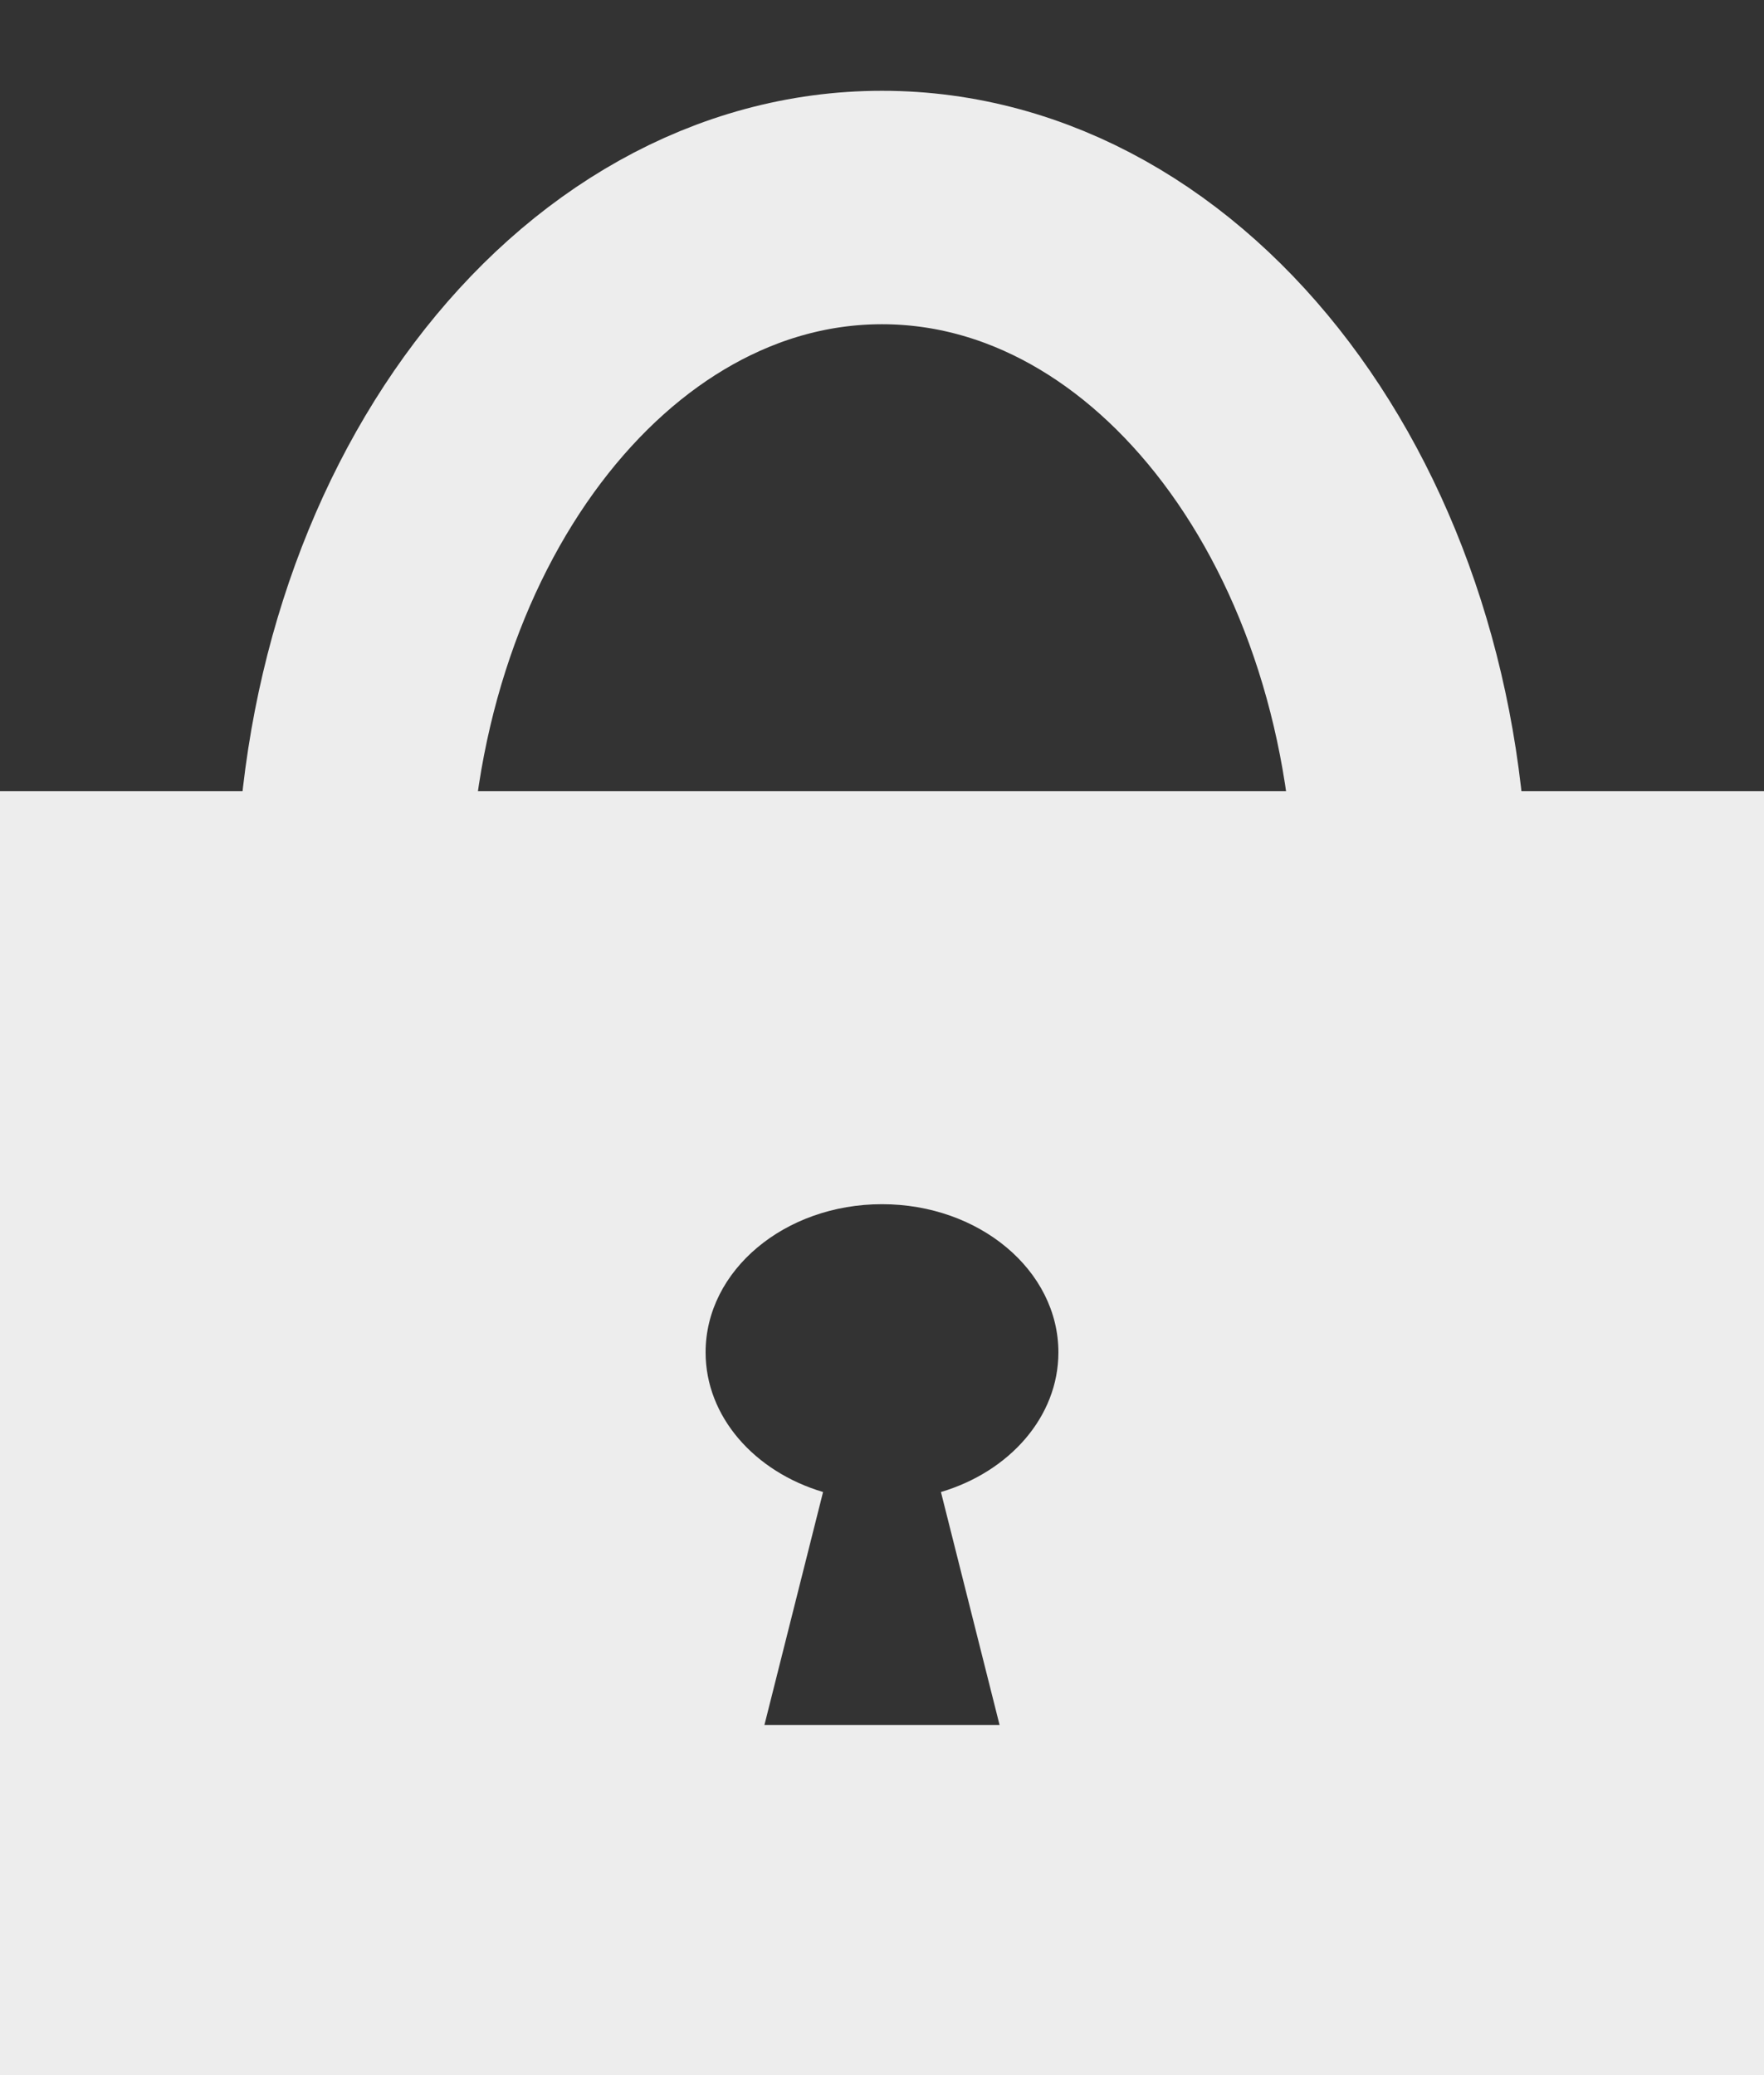 
<svg width="17px" height="20px" viewBox="0 0 17 20" version="1.1" xmlns="http://www.w3.org/2000/svg" xmlns:xlink="http://www.w3.org/1999/xlink">
    <rect x="0" y="0" width="17" height="20" fill="#333333" stroke="none"/>
    <!-- Generator: Sketch 44.1 (41455) - http://www.bohemiancoding.com/sketch -->
    <desc>Created with Sketch.</desc>
    <defs></defs>
    <g id="Page-1" stroke="none" stroke-width="1" fill="none" fill-rule="evenodd">
        <g id="Calendar-before-Event" transform="translate(-360, -635)">
            <g id="Navbar">
                <g id="Navbar-Links" transform="translate(0, 181)">
                    <g id="Chapter-Settings" transform="translate(0, 425)">
                        <g id="Lock" transform="translate(360, 31)">
                            <path d="M8.5,7.372 C11.317,7.372 13.6,10.478 13.6,6.75 C13.6,3.022 11.317,0 8.5,0 C5.683,0 3.4,3.022 3.4,6.75 C3.4,10.478 5.683,7.372 8.5,7.372 Z" id="Oval-2" stroke="#EDEDED" stroke-width="2.25"></path>
                            <path d="M7.932,12.38 L7.367,14.625 L9.633,14.625 L9.068,12.38 C9.728,12.184 10.2,11.655 10.2,11.034 C10.2,10.245 9.439,9.606 8.5,9.606 C7.561,9.606 6.8,10.245 6.8,11.034 C6.8,11.655 7.272,12.184 7.932,12.38 Z M0,5.625 L17,5.625 L17,18 L0,18 L0,5.625 Z" id="Combined-Shape" fill="#EDEDED"></path>
                        </g>
                    </g>
                </g>
            </g>
        </g>
    </g>
</svg>
